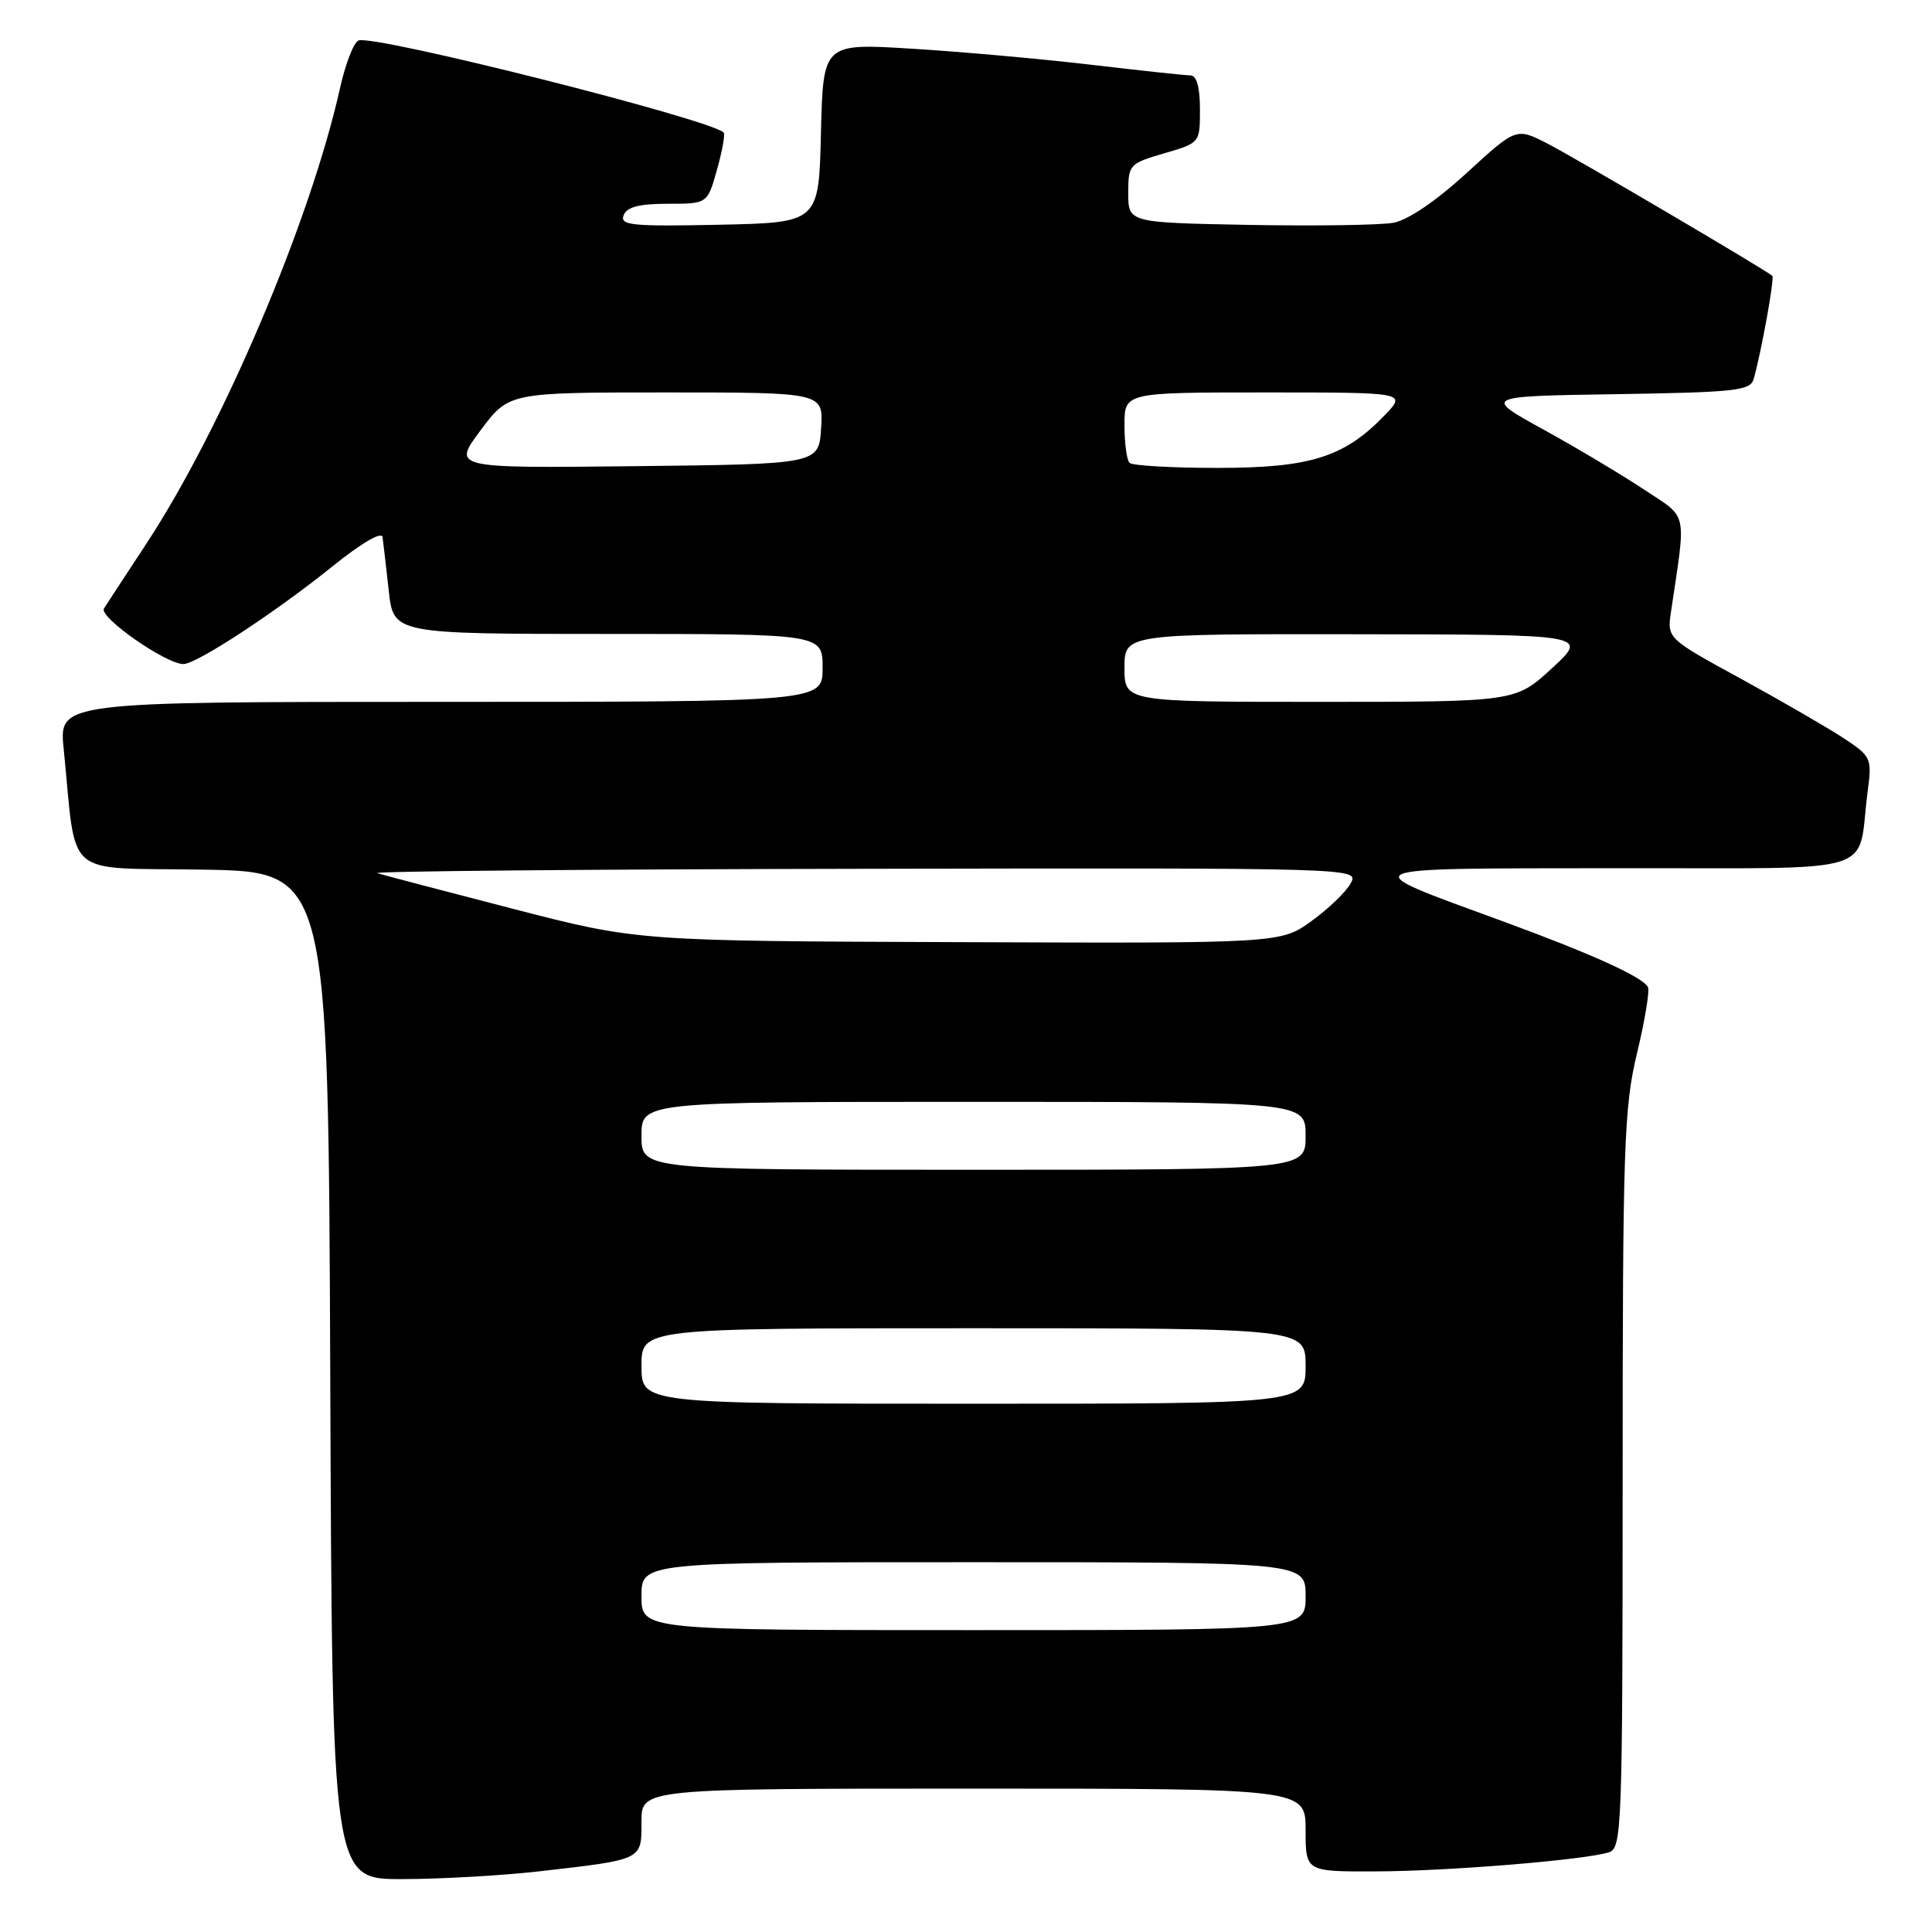 <?xml version="1.0" encoding="UTF-8" standalone="no"?>
<!DOCTYPE svg PUBLIC "-//W3C//DTD SVG 1.1//EN" "http://www.w3.org/Graphics/SVG/1.1/DTD/svg11.dtd" >
<svg xmlns="http://www.w3.org/2000/svg" xmlns:xlink="http://www.w3.org/1999/xlink" version="1.1" viewBox="0 0 256 256">
 <g >
 <path fill="currentColor"
d=" M 71.47 247.96 C 85.26 246.38 85.00 246.50 85.00 241.39 C 85.00 237.00 85.00 237.00 129.00 237.00 C 173.00 237.00 173.00 237.00 173.00 242.50 C 173.00 248.00 173.00 248.00 182.25 247.97 C 191.79 247.95 209.98 246.46 213.19 245.44 C 214.90 244.90 215.00 242.31 215.01 196.18 C 215.01 151.74 215.18 146.81 216.92 139.52 C 217.98 135.13 218.62 131.19 218.35 130.76 C 217.50 129.38 210.82 126.36 199.03 122.04 C 179.14 114.75 178.40 115.09 214.17 115.04 C 249.93 114.99 245.99 116.19 247.47 104.91 C 248.06 100.45 247.96 100.24 244.29 97.81 C 242.20 96.44 236.09 92.90 230.70 89.95 C 220.89 84.59 220.89 84.59 221.42 81.04 C 223.44 67.43 223.74 68.77 217.83 64.86 C 214.90 62.91 208.90 59.33 204.50 56.91 C 196.50 52.50 196.50 52.50 214.19 52.23 C 229.95 51.98 231.93 51.77 232.37 50.23 C 233.39 46.63 235.16 36.83 234.84 36.55 C 233.88 35.71 208.53 20.80 205.00 19.00 C 200.90 16.91 200.90 16.91 194.33 22.93 C 190.29 26.63 186.56 29.17 184.63 29.52 C 182.91 29.83 174.30 29.96 165.50 29.80 C 149.50 29.50 149.50 29.50 149.50 25.60 C 149.50 21.82 149.63 21.67 154.25 20.32 C 159.00 18.94 159.00 18.94 159.00 14.47 C 159.00 11.57 158.56 10.00 157.75 9.99 C 157.06 9.99 151.10 9.35 144.50 8.57 C 137.90 7.80 127.23 6.84 120.78 6.45 C 109.07 5.73 109.07 5.73 108.78 17.62 C 108.50 29.50 108.50 29.50 95.27 29.78 C 83.74 30.02 82.12 29.86 82.63 28.53 C 83.05 27.43 84.68 27.00 88.48 27.00 C 93.74 27.00 93.74 27.00 95.01 22.47 C 95.71 19.98 96.10 17.77 95.89 17.56 C 94.08 15.79 49.58 4.56 47.51 5.36 C 46.88 5.60 45.78 8.43 45.06 11.65 C 41.14 29.25 29.51 56.63 19.42 72.00 C 16.72 76.12 14.17 80.00 13.78 80.62 C 13.04 81.75 21.99 88.01 24.32 87.99 C 26.06 87.98 36.54 81.10 44.00 75.09 C 47.88 71.96 50.58 70.38 50.69 71.17 C 50.79 71.90 51.16 75.09 51.51 78.25 C 52.14 84.00 52.14 84.00 80.57 84.00 C 109.00 84.00 109.00 84.00 109.00 88.50 C 109.00 93.00 109.00 93.00 58.40 93.00 C 7.80 93.00 7.80 93.00 8.44 99.25 C 10.20 116.72 8.13 114.92 26.84 115.23 C 43.50 115.50 43.50 115.50 43.76 182.25 C 44.01 249.00 44.01 249.00 53.26 248.99 C 58.34 248.99 66.54 248.52 71.47 247.96 Z  M 85.00 211.50 C 85.00 207.00 85.00 207.00 129.00 207.00 C 173.00 207.00 173.00 207.00 173.00 211.50 C 173.00 216.00 173.00 216.00 129.00 216.00 C 85.00 216.00 85.00 216.00 85.00 211.50 Z  M 85.00 181.00 C 85.00 176.00 85.00 176.00 129.00 176.00 C 173.00 176.00 173.00 176.00 173.00 181.00 C 173.00 186.00 173.00 186.00 129.00 186.00 C 85.00 186.00 85.00 186.00 85.00 181.00 Z  M 85.00 150.50 C 85.00 146.00 85.00 146.00 129.00 146.00 C 173.00 146.00 173.00 146.00 173.00 150.50 C 173.00 155.00 173.00 155.00 129.00 155.00 C 85.00 155.00 85.00 155.00 85.00 150.50 Z  M 68.00 120.43 C 58.92 118.08 50.83 115.96 50.00 115.70 C 49.17 115.44 78.10 115.18 114.29 115.12 C 180.07 115.00 180.07 115.00 178.98 117.03 C 178.39 118.15 176.05 120.40 173.80 122.03 C 169.70 125.00 169.70 125.00 127.10 124.84 C 84.50 124.69 84.50 124.69 68.00 120.43 Z  M 149.00 88.50 C 149.00 84.00 149.00 84.00 179.75 84.04 C 210.50 84.08 210.50 84.08 205.65 88.54 C 200.81 93.00 200.81 93.00 174.90 93.00 C 149.00 93.00 149.00 93.00 149.00 88.50 Z  M 63.68 57.02 C 67.43 52.00 67.43 52.00 88.27 52.00 C 109.11 52.00 109.11 52.00 108.80 56.75 C 108.50 61.50 108.50 61.50 84.22 61.77 C 59.93 62.04 59.93 62.04 63.68 57.02 Z  M 149.67 61.33 C 149.30 60.97 149.00 58.72 149.00 56.33 C 149.00 52.00 149.00 52.00 167.69 52.00 C 186.37 52.00 186.37 52.00 183.50 55.00 C 178.16 60.57 173.64 62.00 161.35 62.00 C 155.29 62.00 150.03 61.70 149.67 61.33 Z "/>
</g>
</svg>